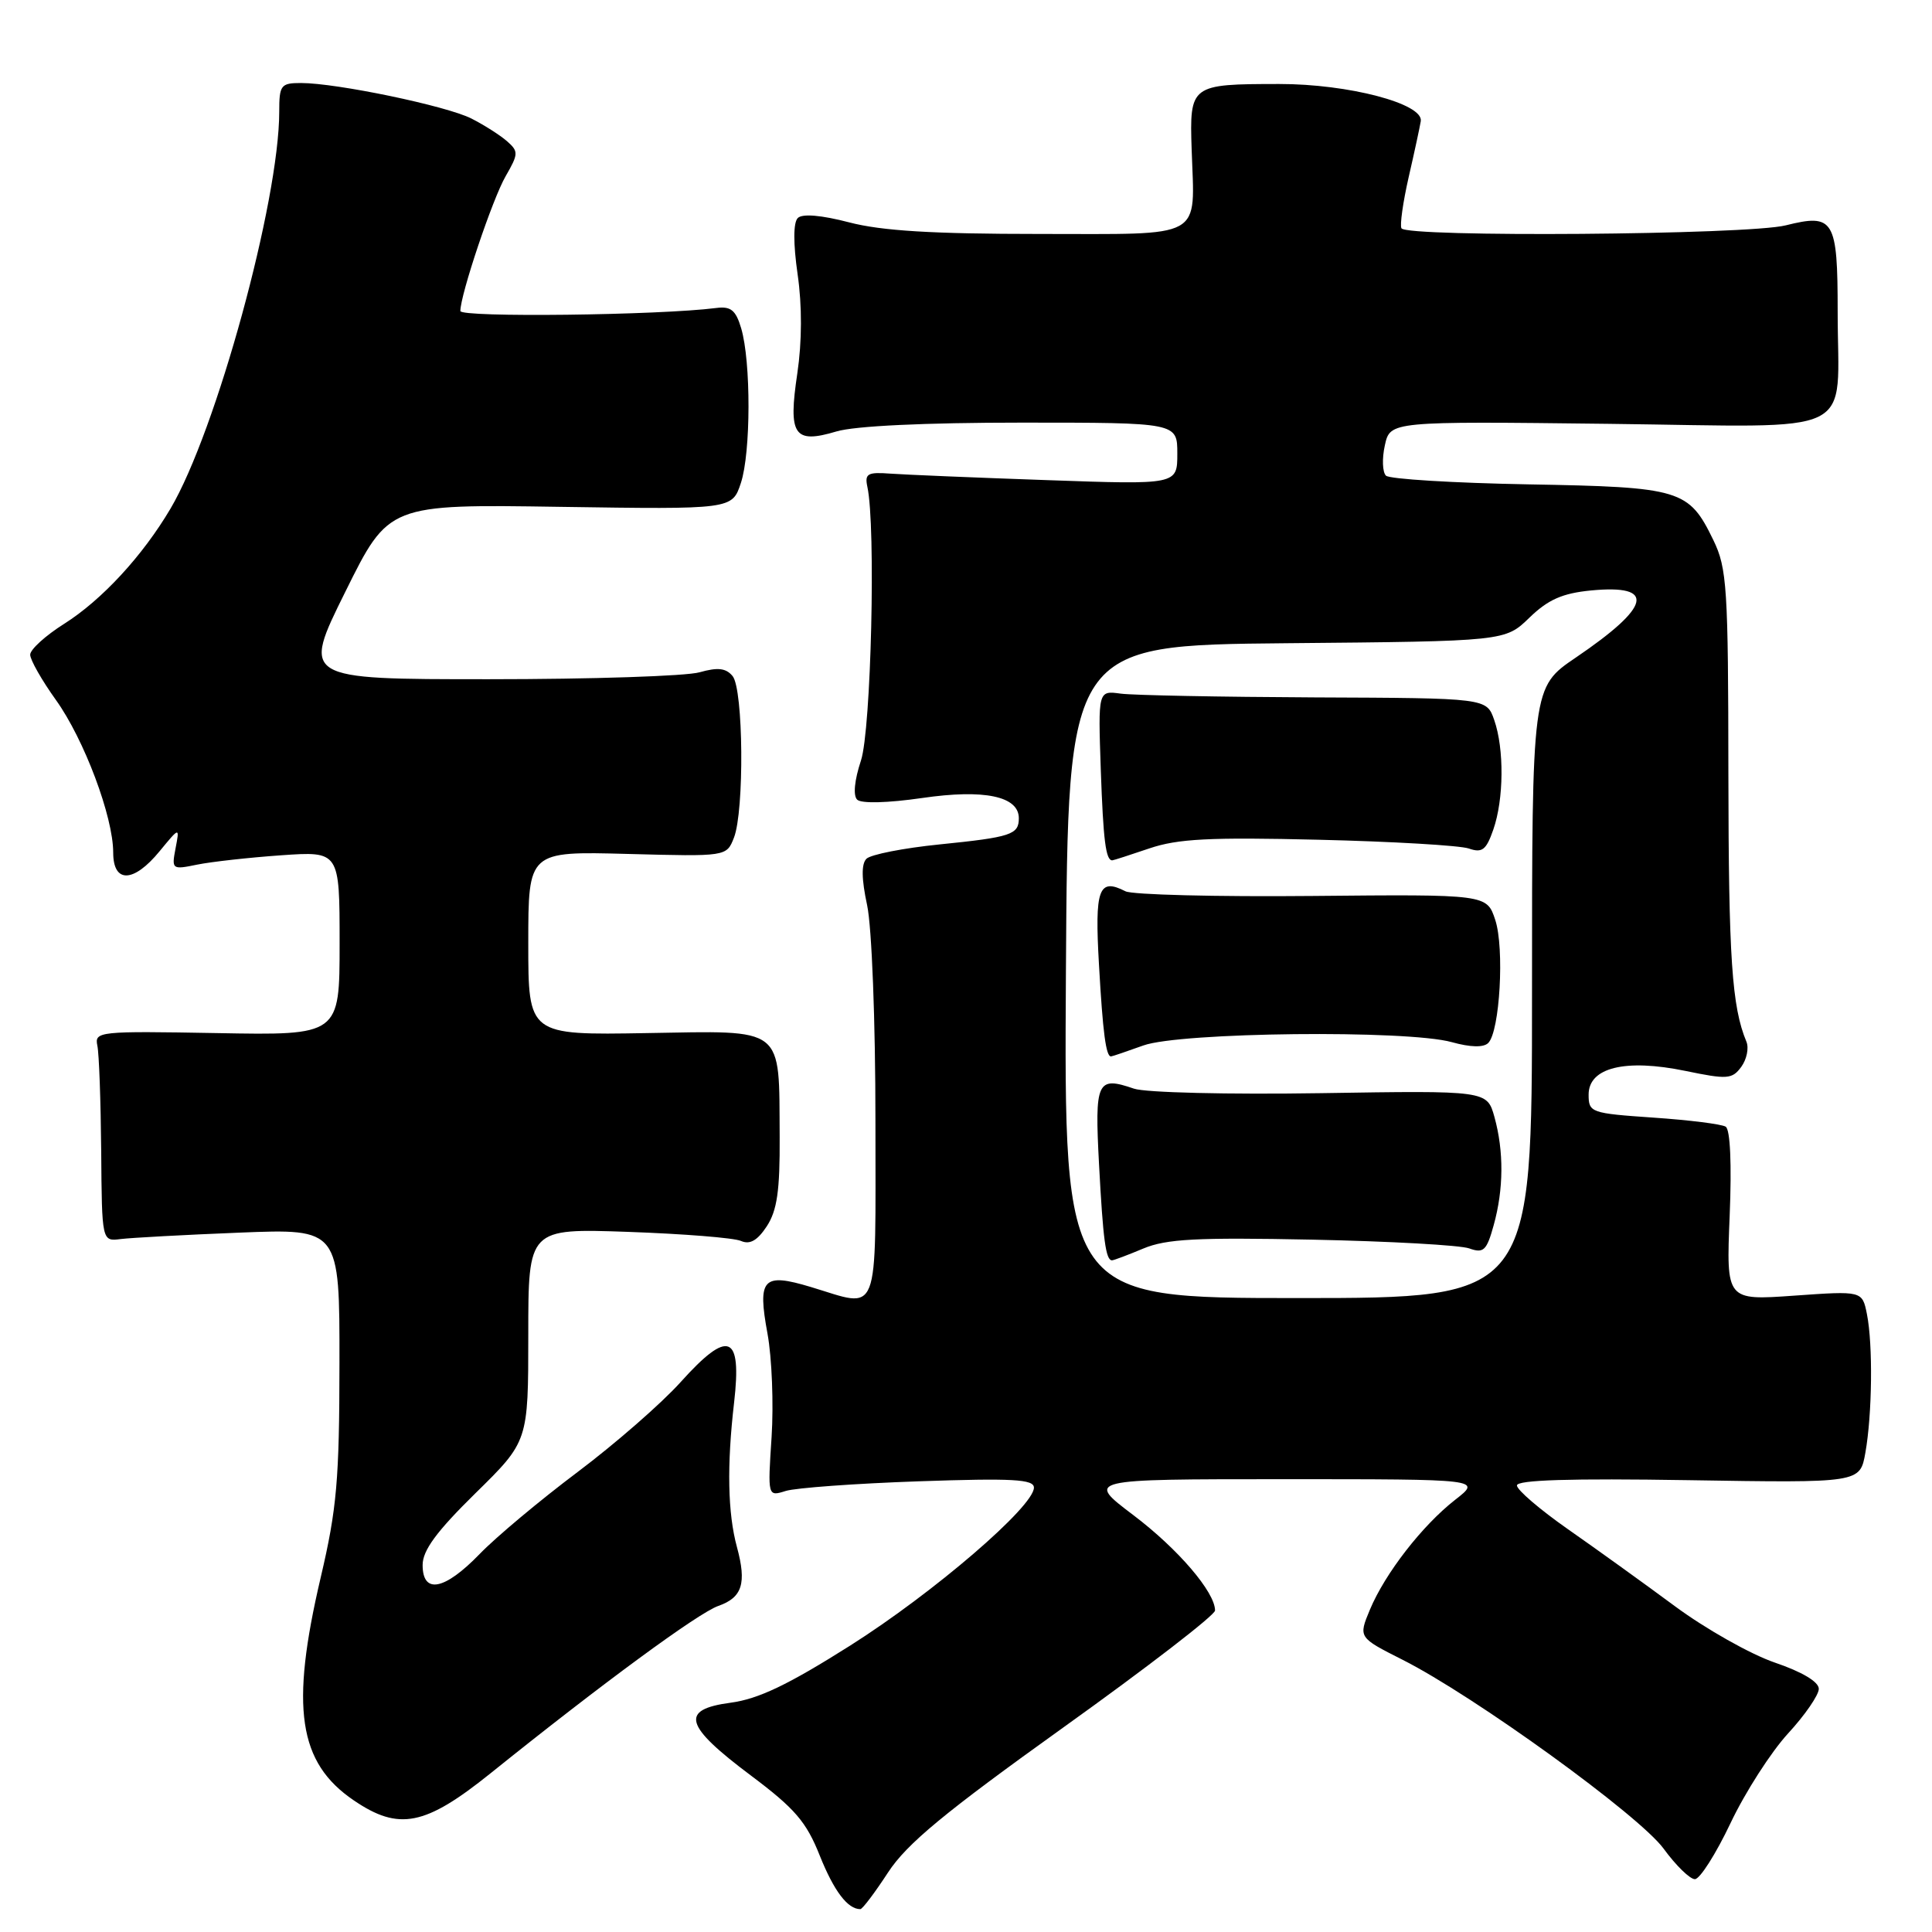 <?xml version="1.0" encoding="UTF-8" standalone="no"?>
<!DOCTYPE svg PUBLIC "-//W3C//DTD SVG 1.1//EN" "http://www.w3.org/Graphics/SVG/1.1/DTD/svg11.dtd" >
<svg xmlns="http://www.w3.org/2000/svg" xmlns:xlink="http://www.w3.org/1999/xlink" version="1.1" viewBox="0 0 256 256">
 <g >
 <path fill="currentColor"
d=" M 117.67 248.11 C 120.17 244.29 125.12 240.20 140.92 228.88 C 151.97 220.97 161.00 214.01 161.00 213.40 C 161.00 210.97 156.10 205.24 150.16 200.75 C 143.88 196.00 143.88 196.00 170.10 196.00 C 196.32 196.00 196.32 196.00 192.83 198.72 C 188.46 202.13 183.53 208.48 181.52 213.29 C 179.99 216.97 179.99 216.97 185.83 219.92 C 195.37 224.73 217.22 240.55 220.44 244.96 C 222.06 247.18 223.92 249.00 224.58 249.00 C 225.24 249.00 227.37 245.65 229.31 241.56 C 231.25 237.47 234.68 232.14 236.92 229.70 C 239.16 227.27 241.00 224.60 241.00 223.78 C 241.00 222.85 238.79 221.53 235.17 220.30 C 231.96 219.20 226.00 215.84 221.92 212.82 C 217.84 209.80 211.46 205.21 207.75 202.62 C 204.04 200.02 201.00 197.42 201.00 196.83 C 201.00 196.10 208.06 195.88 223.73 196.13 C 246.46 196.50 246.46 196.50 247.17 192.50 C 248.08 187.40 248.18 178.16 247.38 174.14 C 246.76 171.04 246.76 171.04 237.74 171.68 C 228.73 172.32 228.73 172.32 229.19 161.11 C 229.47 154.25 229.27 149.67 228.66 149.29 C 228.11 148.95 223.80 148.41 219.08 148.09 C 210.79 147.52 210.50 147.42 210.50 145.04 C 210.50 141.45 215.37 140.26 223.32 141.90 C 228.88 143.05 229.52 143.01 230.73 141.36 C 231.45 140.37 231.76 138.87 231.41 138.03 C 229.48 133.40 229.05 127.00 229.02 102.57 C 229.00 77.83 228.84 75.30 227.03 71.57 C 223.77 64.85 222.74 64.54 202.50 64.18 C 192.60 64.00 184.12 63.48 183.65 63.03 C 183.18 62.57 183.11 60.76 183.50 59.01 C 184.20 55.82 184.20 55.82 213.14 56.16 C 246.83 56.56 243.50 58.19 243.50 41.30 C 243.50 29.07 243.01 28.26 236.62 29.86 C 231.59 31.13 186.38 31.47 185.70 30.25 C 185.47 29.84 185.90 26.80 186.65 23.50 C 187.41 20.20 188.13 16.85 188.26 16.06 C 188.65 13.74 178.67 11.12 169.50 11.13 C 157.73 11.14 157.62 11.23 157.90 19.82 C 158.29 31.87 159.87 31.00 137.64 31.00 C 123.61 31.00 116.83 30.59 112.54 29.47 C 108.82 28.50 106.31 28.29 105.71 28.89 C 105.11 29.49 105.10 32.25 105.69 36.36 C 106.29 40.51 106.27 45.27 105.65 49.47 C 104.42 57.69 105.20 58.85 110.83 57.17 C 113.26 56.44 122.52 56.00 135.37 56.00 C 156.00 56.00 156.00 56.00 156.00 60.11 C 156.00 64.23 156.00 64.23 138.75 63.62 C 129.26 63.29 119.92 62.90 118.00 62.76 C 114.96 62.53 114.56 62.76 114.93 64.50 C 116.07 69.73 115.43 96.71 114.08 100.78 C 113.22 103.38 113.02 105.41 113.58 105.96 C 114.12 106.49 117.64 106.40 122.19 105.74 C 130.41 104.54 135.00 105.50 135.00 108.42 C 135.00 110.59 133.99 110.93 124.50 111.89 C 119.73 112.37 115.37 113.23 114.81 113.79 C 114.12 114.48 114.15 116.46 114.90 119.95 C 115.52 122.88 116.00 135.22 116.00 148.55 C 116.00 175.13 116.70 173.32 107.43 170.53 C 101.08 168.62 100.35 169.40 101.70 176.73 C 102.28 179.90 102.52 186.06 102.24 190.40 C 101.72 198.31 101.72 198.31 104.11 197.56 C 105.42 197.15 113.36 196.57 121.75 196.28 C 134.21 195.85 137.00 196.01 137.00 197.12 C 137.00 199.62 123.71 211.05 112.65 218.05 C 104.42 223.25 100.49 225.13 96.80 225.62 C 90.06 226.52 90.65 228.64 99.49 235.26 C 105.32 239.63 106.84 241.39 108.62 245.87 C 110.50 250.57 112.32 252.98 114.00 252.97 C 114.28 252.97 115.93 250.78 117.67 248.11 Z  M 65.00 234.97 C 79.75 223.11 92.54 213.71 95.19 212.79 C 98.36 211.68 98.95 209.79 97.65 205.00 C 96.43 200.52 96.30 194.23 97.27 185.86 C 98.32 176.77 96.53 176.08 90.20 183.12 C 87.67 185.94 81.52 191.30 76.55 195.04 C 71.57 198.78 65.72 203.67 63.55 205.92 C 58.90 210.72 56.00 211.28 56.00 207.37 C 56.00 205.43 57.85 202.92 63.00 197.86 C 70.00 190.99 70.00 190.99 70.00 176.88 C 70.00 162.77 70.00 162.77 83.25 163.23 C 90.54 163.49 97.25 164.02 98.18 164.43 C 99.37 164.95 100.36 164.38 101.61 162.48 C 102.97 160.39 103.35 157.76 103.31 150.65 C 103.21 135.84 104.17 136.58 85.66 136.89 C 70.00 137.16 70.00 137.16 70.00 124.98 C 70.00 112.80 70.00 112.80 83.14 113.15 C 96.27 113.50 96.27 113.50 97.25 111.00 C 98.64 107.45 98.51 91.32 97.07 89.58 C 96.19 88.52 95.11 88.40 92.70 89.08 C 90.95 89.59 78.38 90.00 64.76 90.00 C 40.01 90.00 40.01 90.00 45.76 78.41 C 51.50 66.81 51.50 66.81 74.25 67.16 C 97.01 67.50 97.01 67.50 98.17 64.00 C 99.50 59.97 99.52 47.92 98.21 43.50 C 97.50 41.10 96.84 40.56 94.91 40.81 C 87.33 41.78 61.00 42.09 61.00 41.21 C 61.00 39.05 65.27 26.32 67.01 23.33 C 68.71 20.38 68.72 20.06 67.17 18.70 C 66.25 17.90 64.13 16.55 62.45 15.70 C 59.15 14.03 44.60 11.00 39.89 11.00 C 37.21 11.00 37.00 11.28 37.00 14.79 C 37.00 26.64 28.64 57.16 22.59 67.40 C 18.90 73.65 13.49 79.51 8.50 82.66 C 6.03 84.22 4.00 86.06 4.00 86.75 C 4.00 87.43 5.53 90.13 7.41 92.75 C 11.15 97.97 15.00 108.22 15.00 112.97 C 15.00 117.07 17.70 117.00 21.15 112.79 C 23.81 109.56 23.81 109.56 23.26 112.42 C 22.73 115.20 22.80 115.25 26.11 114.57 C 27.97 114.19 32.99 113.63 37.25 113.33 C 45.00 112.79 45.00 112.79 45.00 124.99 C 45.00 137.19 45.00 137.19 28.75 136.89 C 13.08 136.61 12.51 136.67 12.90 138.55 C 13.13 139.62 13.35 145.90 13.41 152.50 C 13.50 164.50 13.50 164.50 16.00 164.18 C 17.38 164.01 24.46 163.62 31.75 163.33 C 45.00 162.80 45.00 162.80 44.98 180.65 C 44.97 196.07 44.63 199.93 42.50 209.00 C 38.44 226.29 39.52 233.56 46.88 238.56 C 52.86 242.63 56.33 241.94 65.00 234.97 Z  M 141.24 128.75 C 141.50 85.50 141.50 85.50 170.47 85.23 C 199.44 84.97 199.44 84.97 202.66 81.84 C 205.14 79.44 207.03 78.61 210.81 78.24 C 219.48 77.41 218.81 80.34 208.79 87.14 C 203.00 91.07 203.00 91.07 203.00 131.54 C 203.00 172.00 203.00 172.00 171.99 172.00 C 140.98 172.00 140.98 172.00 141.24 128.75 Z  M 151.49 165.44 C 154.54 164.16 158.60 163.95 173.86 164.26 C 184.11 164.47 193.48 164.99 194.68 165.42 C 196.58 166.10 196.99 165.72 197.92 162.35 C 199.25 157.56 199.28 152.56 198.02 148.00 C 197.04 144.50 197.04 144.50 175.02 144.85 C 162.77 145.04 151.78 144.78 150.25 144.25 C 145.35 142.57 145.04 143.24 145.63 154.32 C 146.16 164.29 146.52 167.00 147.35 167.00 C 147.57 167.00 149.44 166.30 151.49 165.44 Z  M 151.50 138.53 C 156.38 136.77 186.45 136.44 192.37 138.09 C 194.85 138.78 196.58 138.82 197.20 138.20 C 198.74 136.66 199.36 125.63 198.13 121.90 C 197.01 118.50 197.01 118.50 173.88 118.72 C 161.16 118.84 150.02 118.56 149.13 118.10 C 145.57 116.28 145.04 117.76 145.62 127.82 C 146.13 136.89 146.55 140.02 147.22 139.98 C 147.37 139.98 149.30 139.32 151.50 138.53 Z  M 152.29 112.42 C 156.05 111.14 160.28 110.92 174.71 111.27 C 184.50 111.50 193.46 112.03 194.62 112.43 C 196.40 113.05 196.93 112.63 197.87 109.93 C 199.27 105.92 199.33 99.23 197.99 95.40 C 196.98 92.50 196.98 92.50 174.24 92.41 C 161.73 92.35 150.15 92.13 148.50 91.91 C 145.50 91.50 145.50 91.50 145.86 102.00 C 146.19 111.39 146.52 114.00 147.38 114.00 C 147.53 114.00 149.73 113.29 152.29 112.42 Z "/>
</g>
</svg>